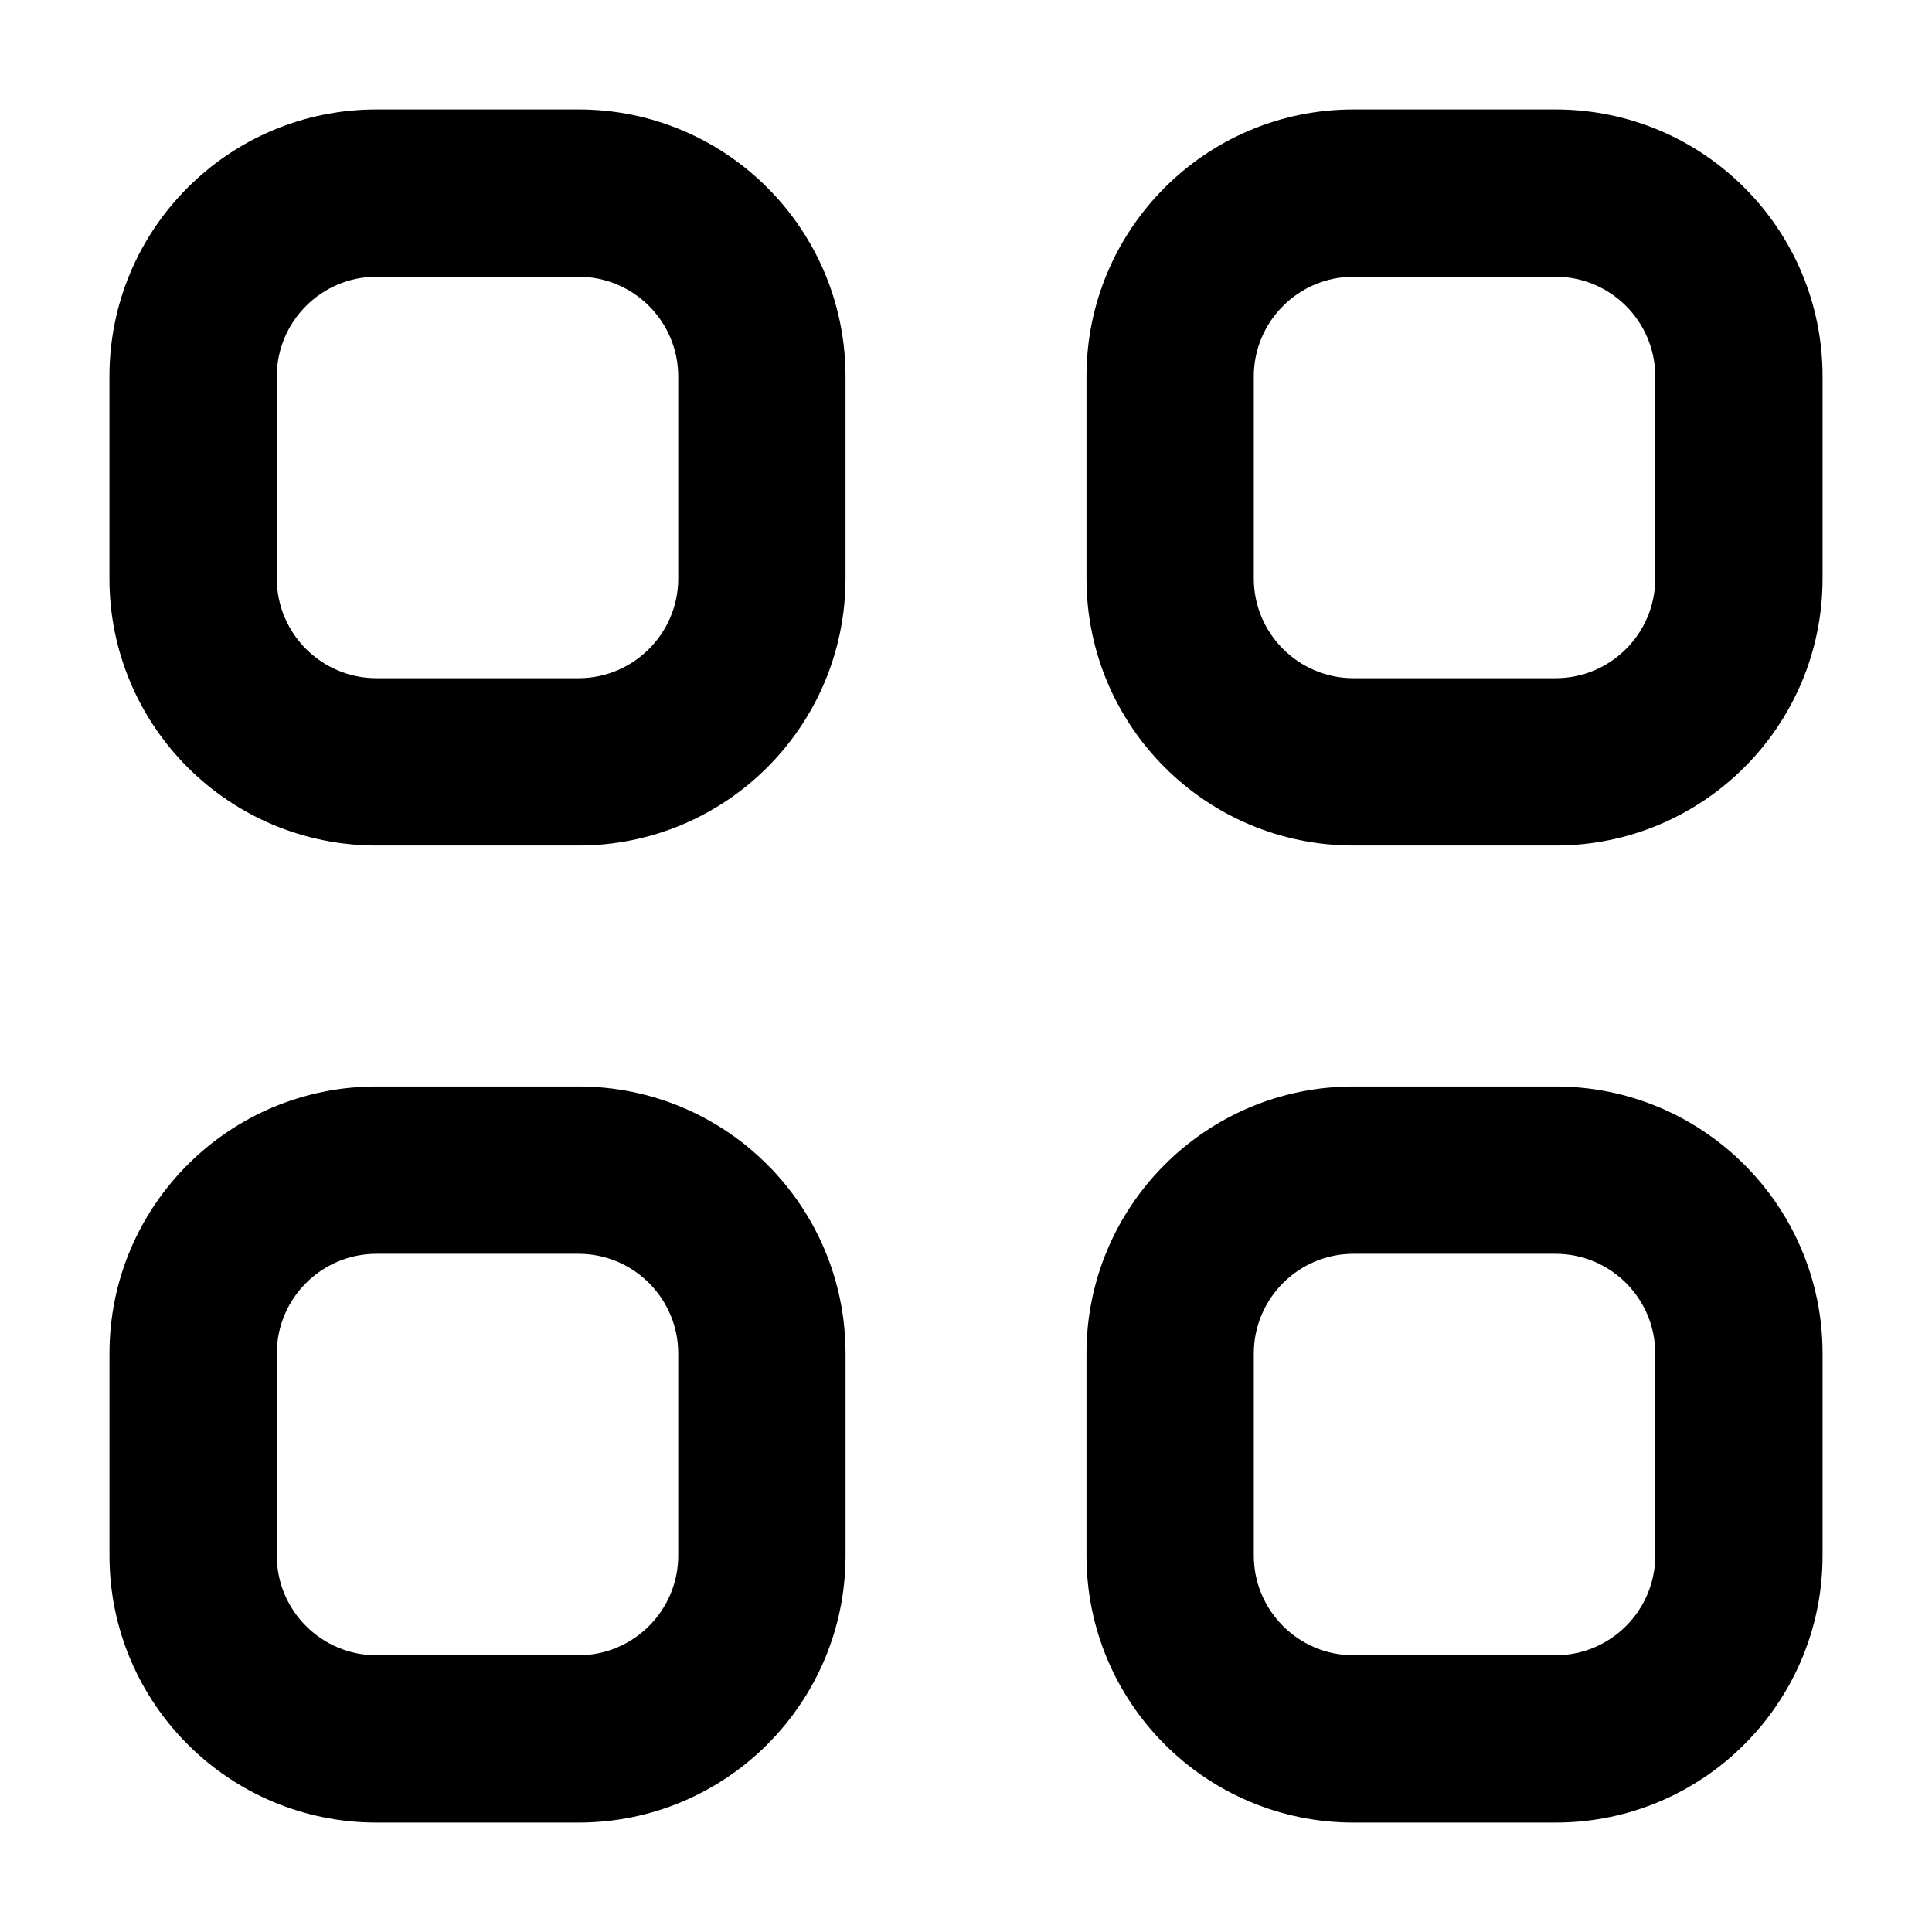 <?xml version="1.0" encoding="UTF-8"?><svg id="Layer_1" xmlns="http://www.w3.org/2000/svg" viewBox="0 0 512 512"><defs><style>.cls-1{fill:none;}</style></defs><path d="m412.24,73.34c14.57,0,26.42,11.86,26.42,26.42v53.55c0,14.57-11.85,26.42-26.42,26.42h-53.55c-14.57,0-26.42-11.86-26.42-26.42v-53.55c0-14.57,11.85-26.42,26.42-26.42h53.55Zm0-44.34h-53.55c-39.09,0-70.76,31.68-70.76,70.76v53.55c0,39.09,31.68,70.76,70.76,70.76h53.55c39.09,0,70.76-31.68,70.76-70.76v-53.55c0-39.09-31.68-70.76-70.76-70.76Z"/><path d="m153.32,73.34c14.57,0,26.42,11.86,26.42,26.42v53.55c0,14.57-11.86,26.42-26.42,26.42h-53.55c-14.57,0-26.42-11.86-26.42-26.42v-53.55c0-14.57,11.86-26.42,26.42-26.42h53.55Zm0-44.34h-53.55c-39.09,0-70.77,31.68-70.77,70.76v53.55c0,39.09,31.68,70.76,70.76,70.76h53.55c39.09,0,70.76-31.68,70.76-70.76v-53.55c0-39.08-31.67-70.76-70.75-70.76Z"/><path d="m412.24,332.27c14.57,0,26.42,11.85,26.42,26.42v53.55c0,14.57-11.85,26.42-26.42,26.42h-53.55c-14.57,0-26.42-11.85-26.42-26.42v-53.55c0-14.57,11.85-26.42,26.42-26.42h53.55Zm0-44.34h-53.55c-39.09,0-70.76,31.68-70.76,70.76v53.55c0,39.09,31.68,70.76,70.76,70.76h53.55c39.09,0,70.76-31.68,70.76-70.76v-53.55c0-39.09-31.68-70.76-70.76-70.76Z"/><path d="m153.32,332.27c14.57,0,26.42,11.85,26.42,26.42v53.55c0,14.57-11.86,26.42-26.42,26.42h-53.55c-14.57,0-26.42-11.85-26.42-26.42v-53.55c0-14.57,11.86-26.42,26.42-26.42h53.55Zm0-44.34h-53.55c-39.09,0-70.76,31.68-70.76,70.76v53.55c0,39.09,31.68,70.76,70.76,70.76h53.55c39.09,0,70.76-31.68,70.76-70.76v-53.55c0-39.09-31.68-70.76-70.76-70.76Z"/><rect class="cls-1" width="512" height="512"/></svg>